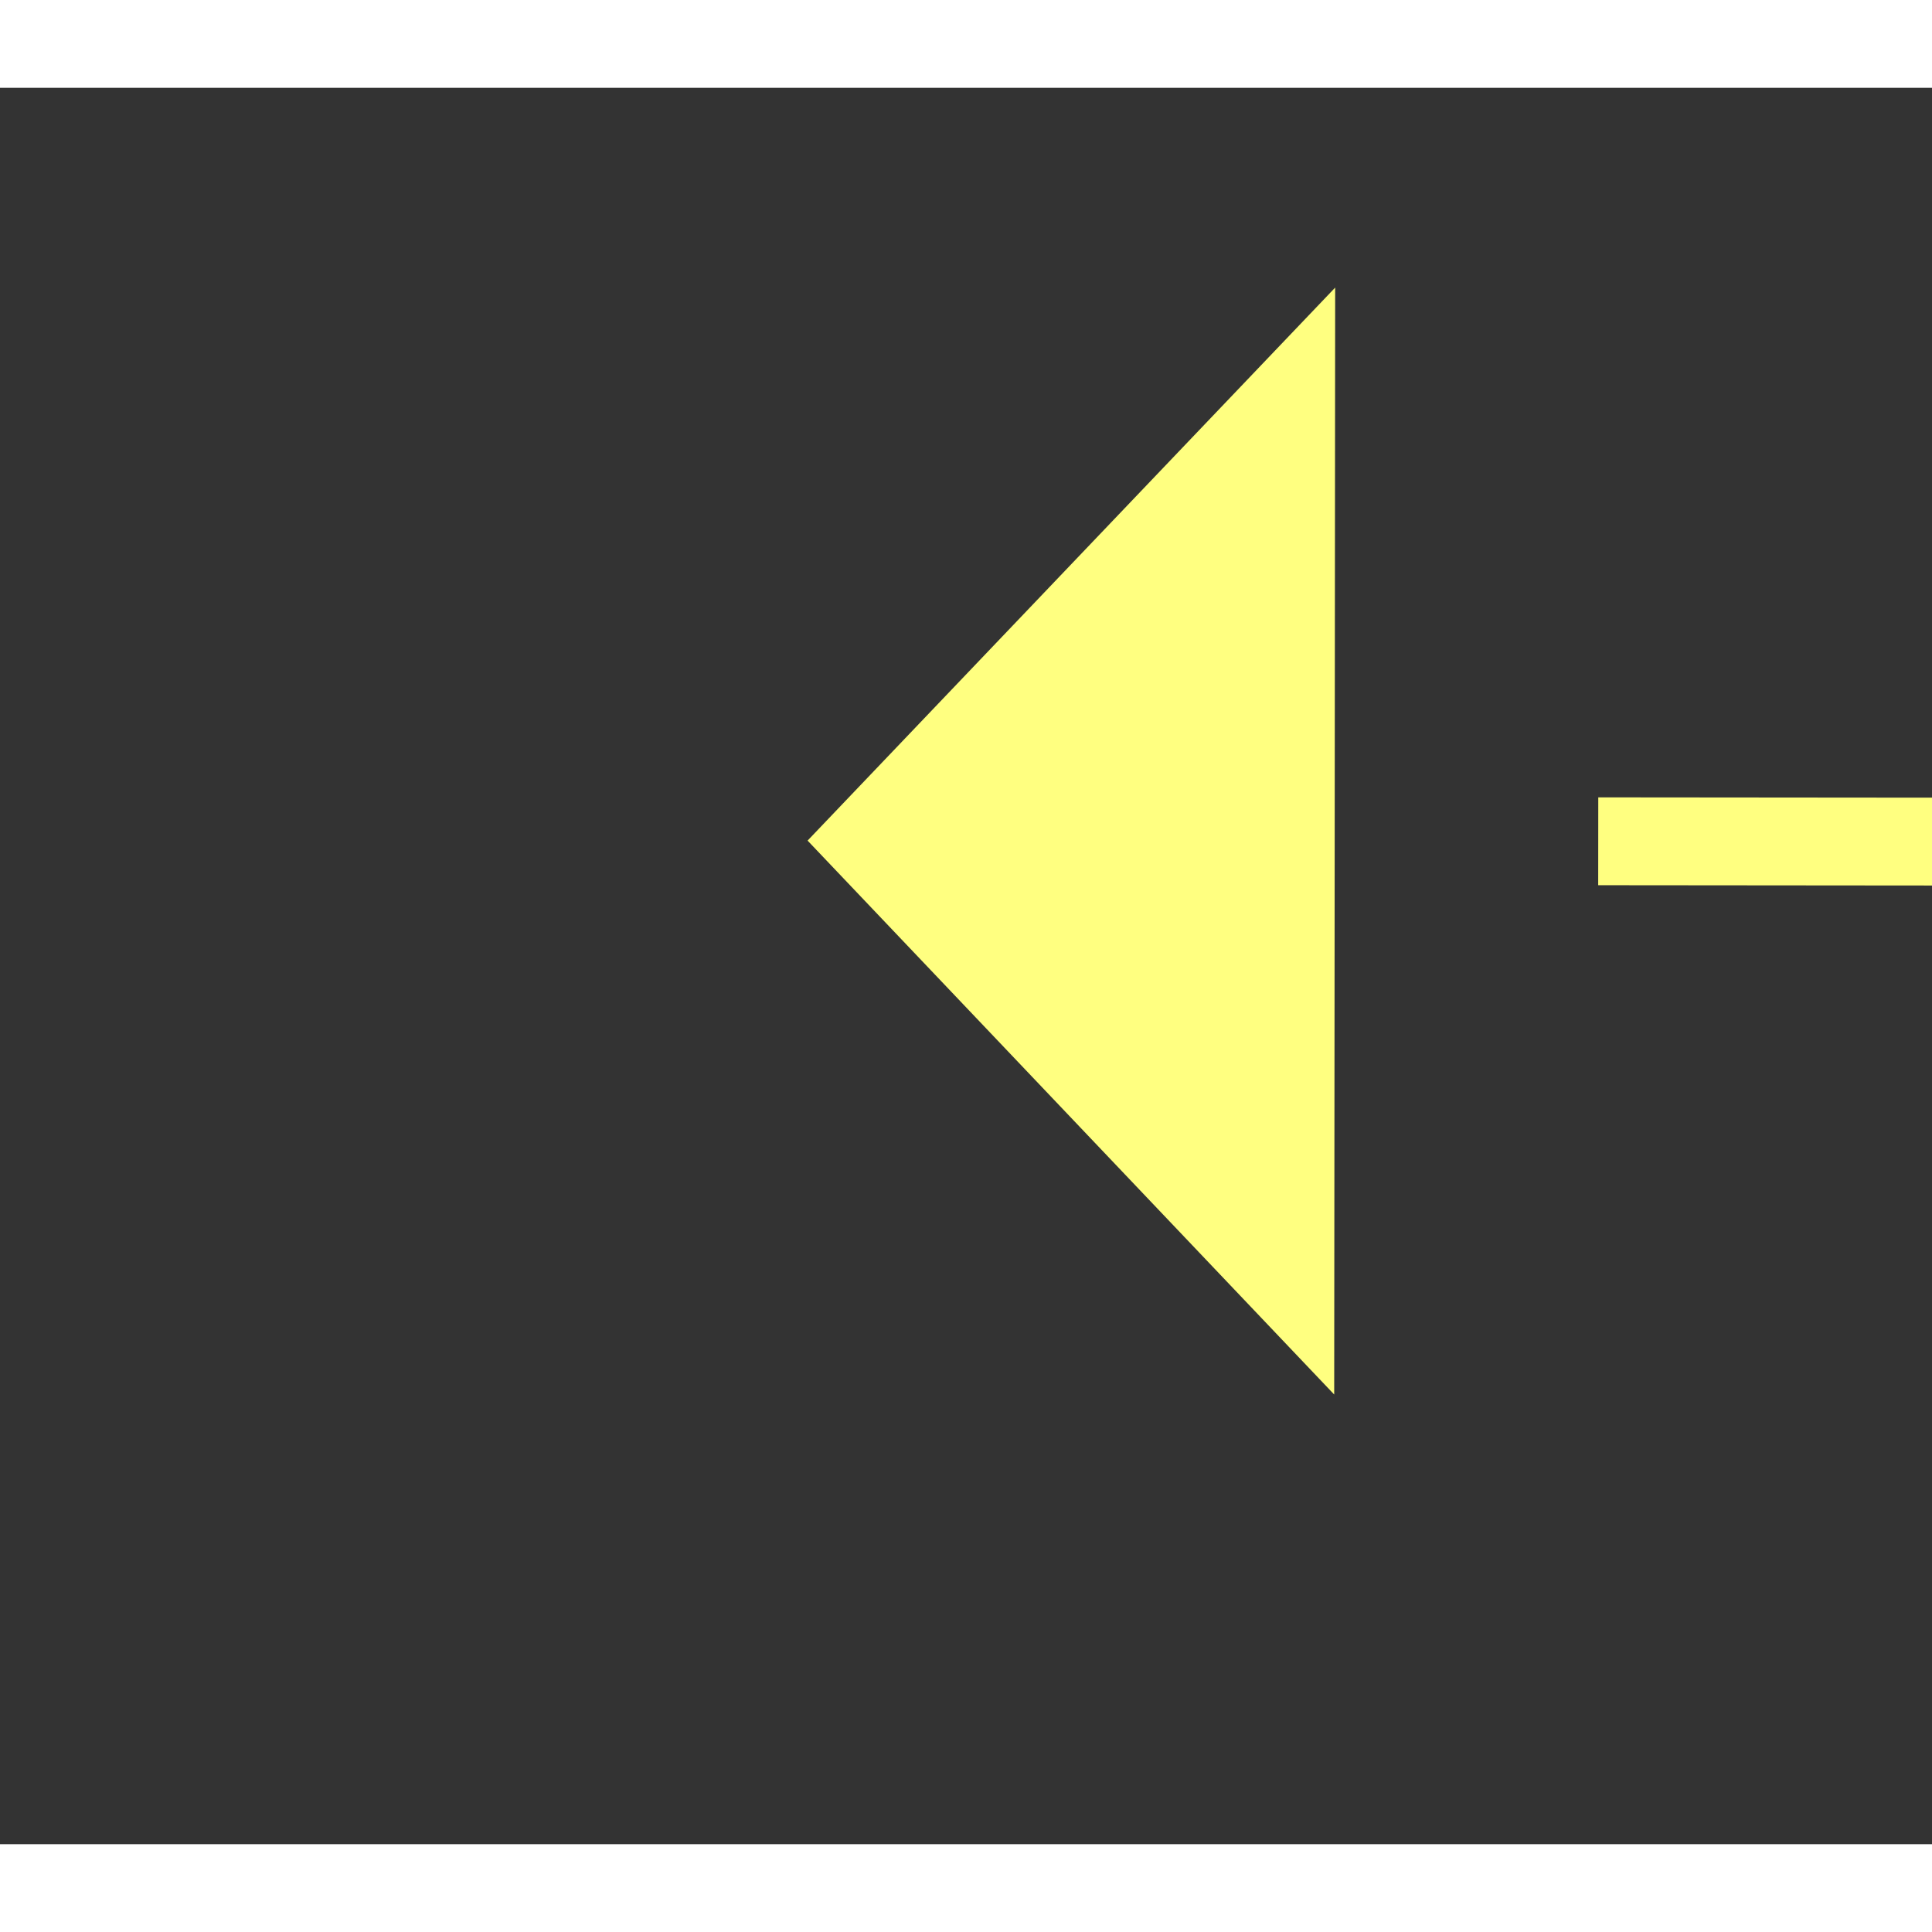 ﻿<?xml version="1.0" encoding="utf-8"?>
<svg version="1.1" xmlns:xlink="http://www.w3.org/1999/xlink" width="22px" height="22px" preserveAspectRatio="xMinYMid meet" viewBox="610 3733  22 20" xmlns="http://www.w3.org/2000/svg">
  <rect x="610" y="3733" width="22" height="20" fill="#333333" stroke="none"/>
  <g transform="matrix(-0.875 -0.485 0.485 -0.875 -650.504 7317.768 )">
    <path d="M 626 3776.8  L 632 3770.5  L 626 3764.2  L 626 3776.8  Z " fill-rule="nonzero" fill="#ffff80" stroke="none" transform="matrix(0.875 -0.484 0.484 0.875 -1754.984 748.496 )" />
    <path d="M 510 3770.5  L 627 3770.5  " stroke-width="1" stroke-dasharray="9,4" stroke="#ffff80" fill="none" transform="matrix(0.875 -0.484 0.484 0.875 -1754.984 748.496 )" />
  </g>
</svg>